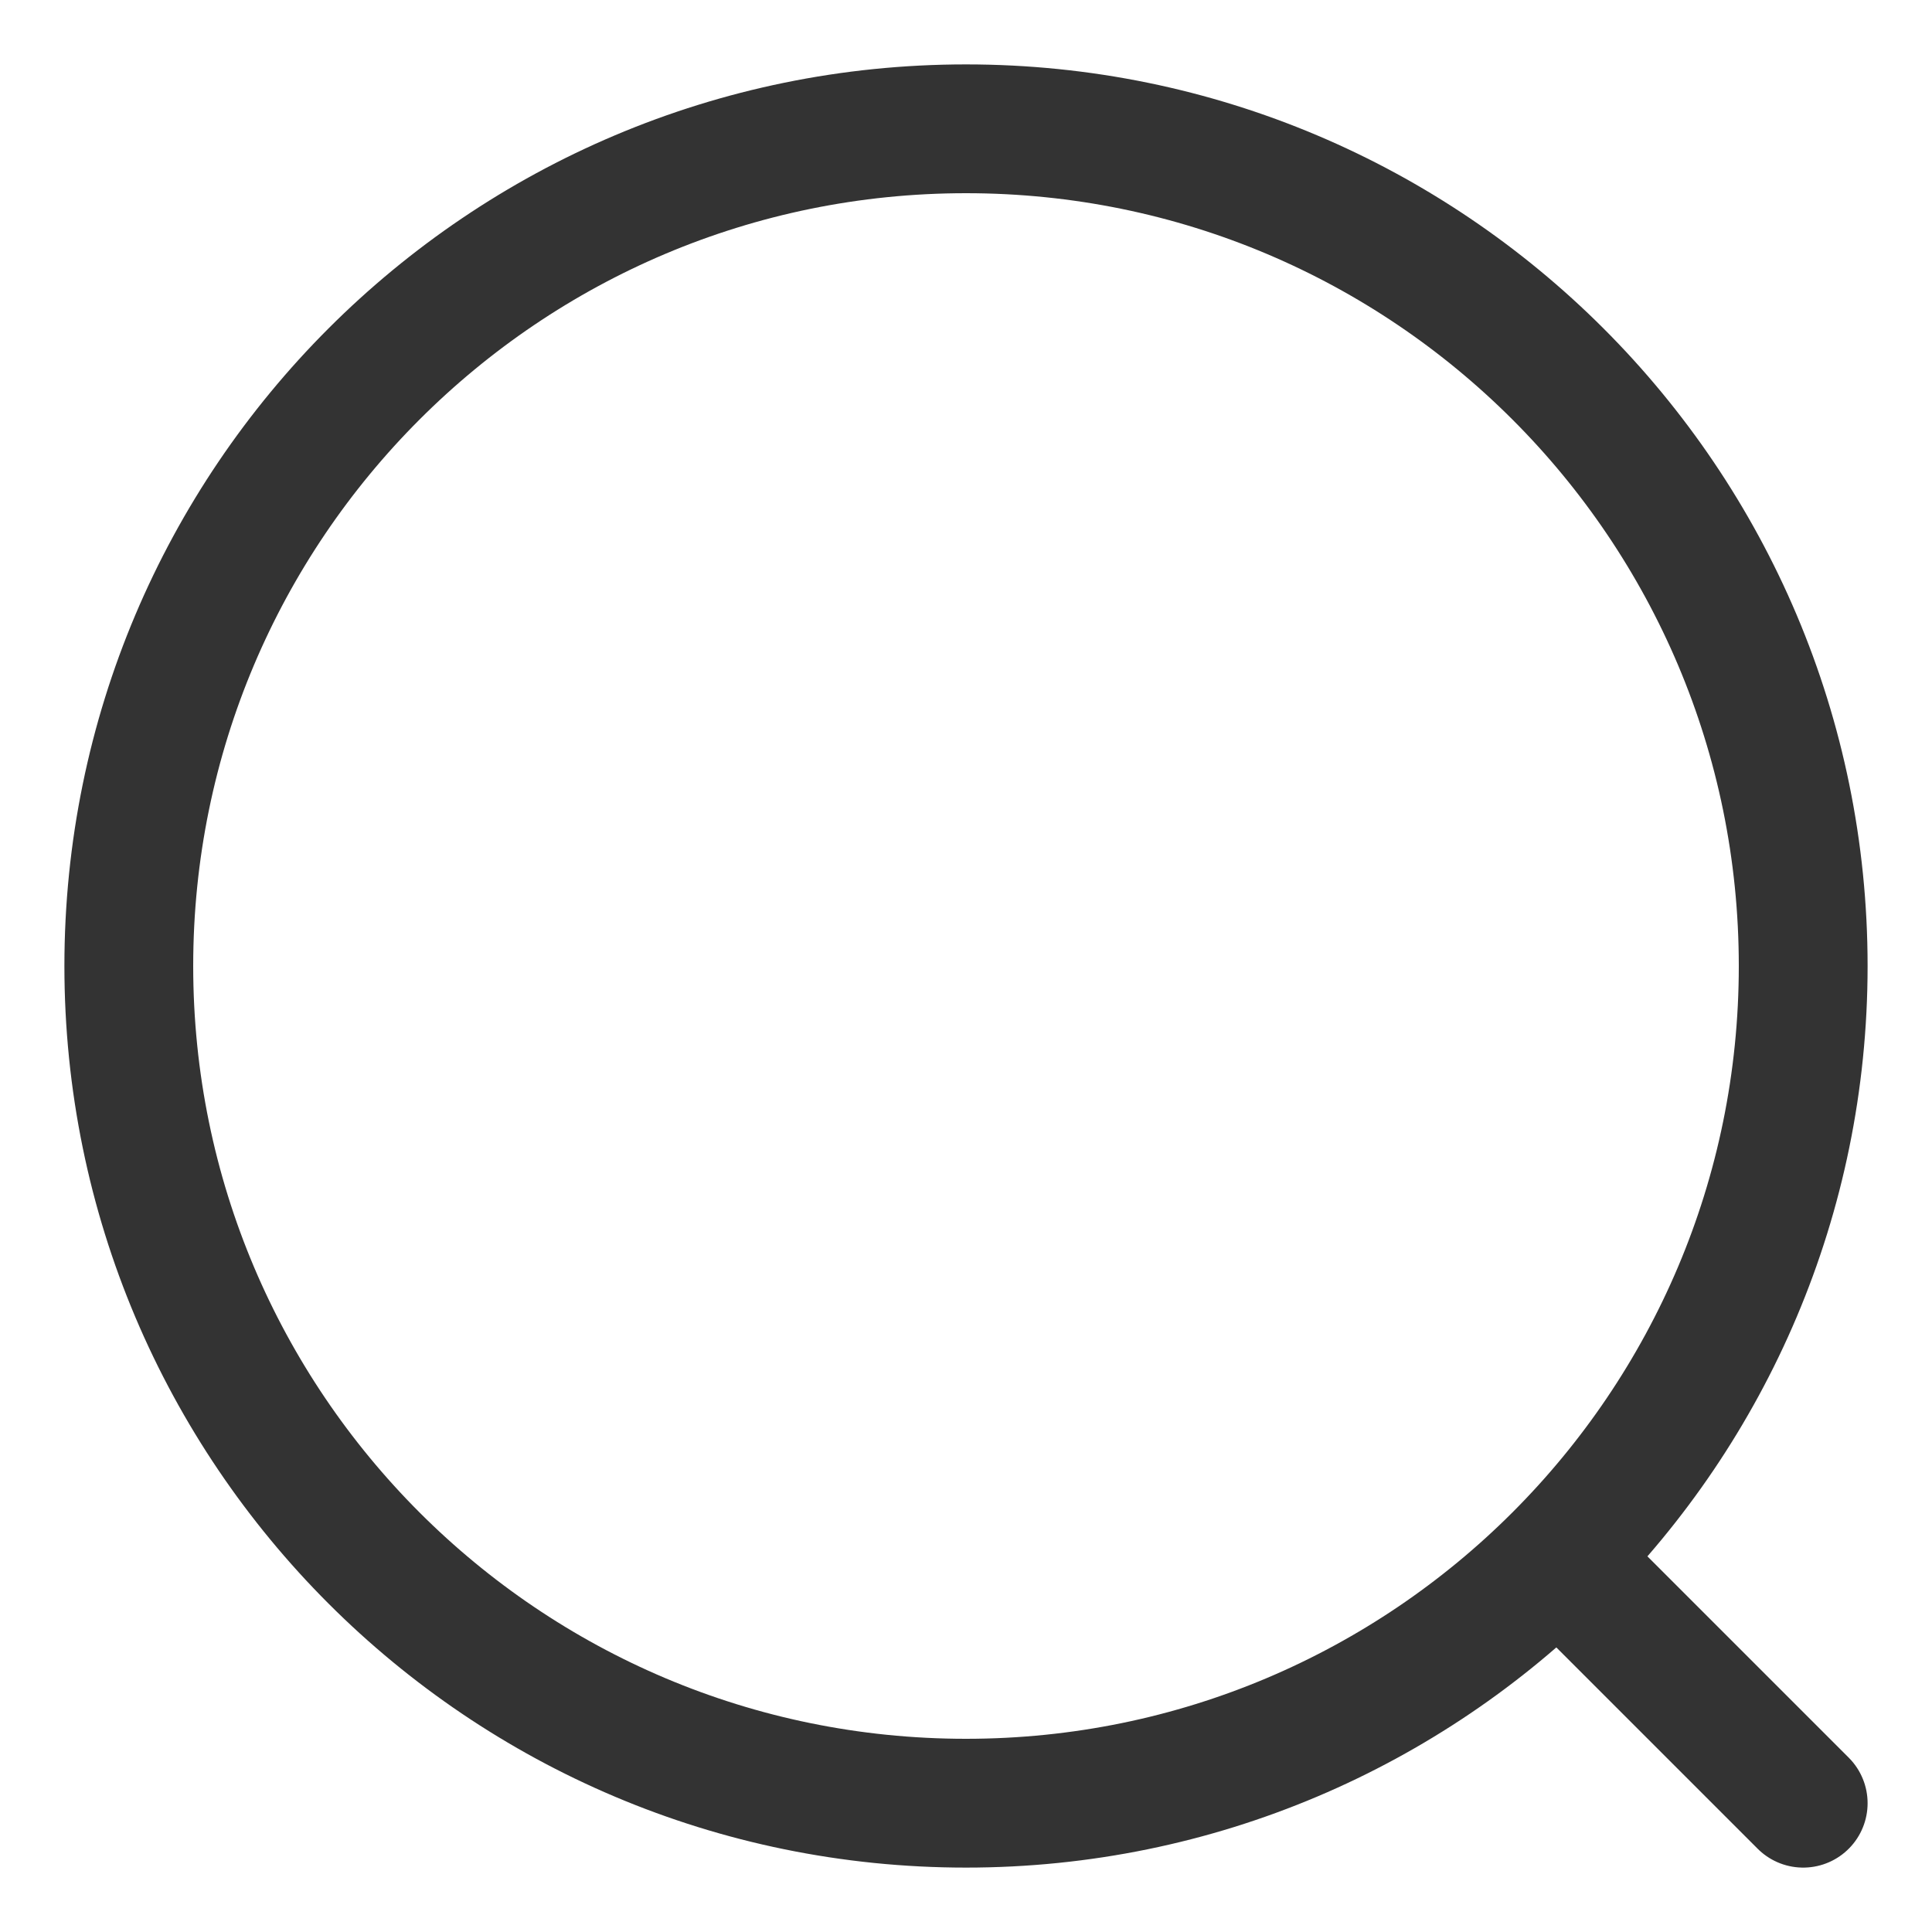 <?xml version="1.0" encoding="UTF-8"?>
<svg width="15px" height="15px" viewBox="0 0 15 15" version="1.1" xmlns="http://www.w3.org/2000/svg" xmlns:xlink="http://www.w3.org/1999/xlink">
    <!-- Generator: Sketch 46.2 (44496) - http://www.bohemiancoding.com/sketch -->
    <title>Icon_Search</title>
    <desc>Created with Sketch.</desc>
    <defs></defs>
    <g id="INDEX" stroke="none" stroke-width="1" fill="none" fill-rule="evenodd" stroke-linecap="round" stroke-linejoin="round">
        <g id="No-Login_Searching" transform="translate(-42, -175)" stroke="#333333">
            <g id="Searching" transform="translate(43, 170)">
                <g id="Icon_Search" transform="translate(0, 6)">
                    <path d="M11.096,11.096 C12.272,9.92 13,8.295 13,6.5 C13,2.91 10.09,0 6.5,0 C2.91,0 0,2.91 0,6.5 C0,10.09 2.91,13 6.5,13 C8.295,13 9.92,12.272 11.096,11.096 L13,13 C12.209,12.209 11.574,11.574 11.096,11.096 Z"></path>
                </g>
            </g>
        </g>
    </g>
</svg>